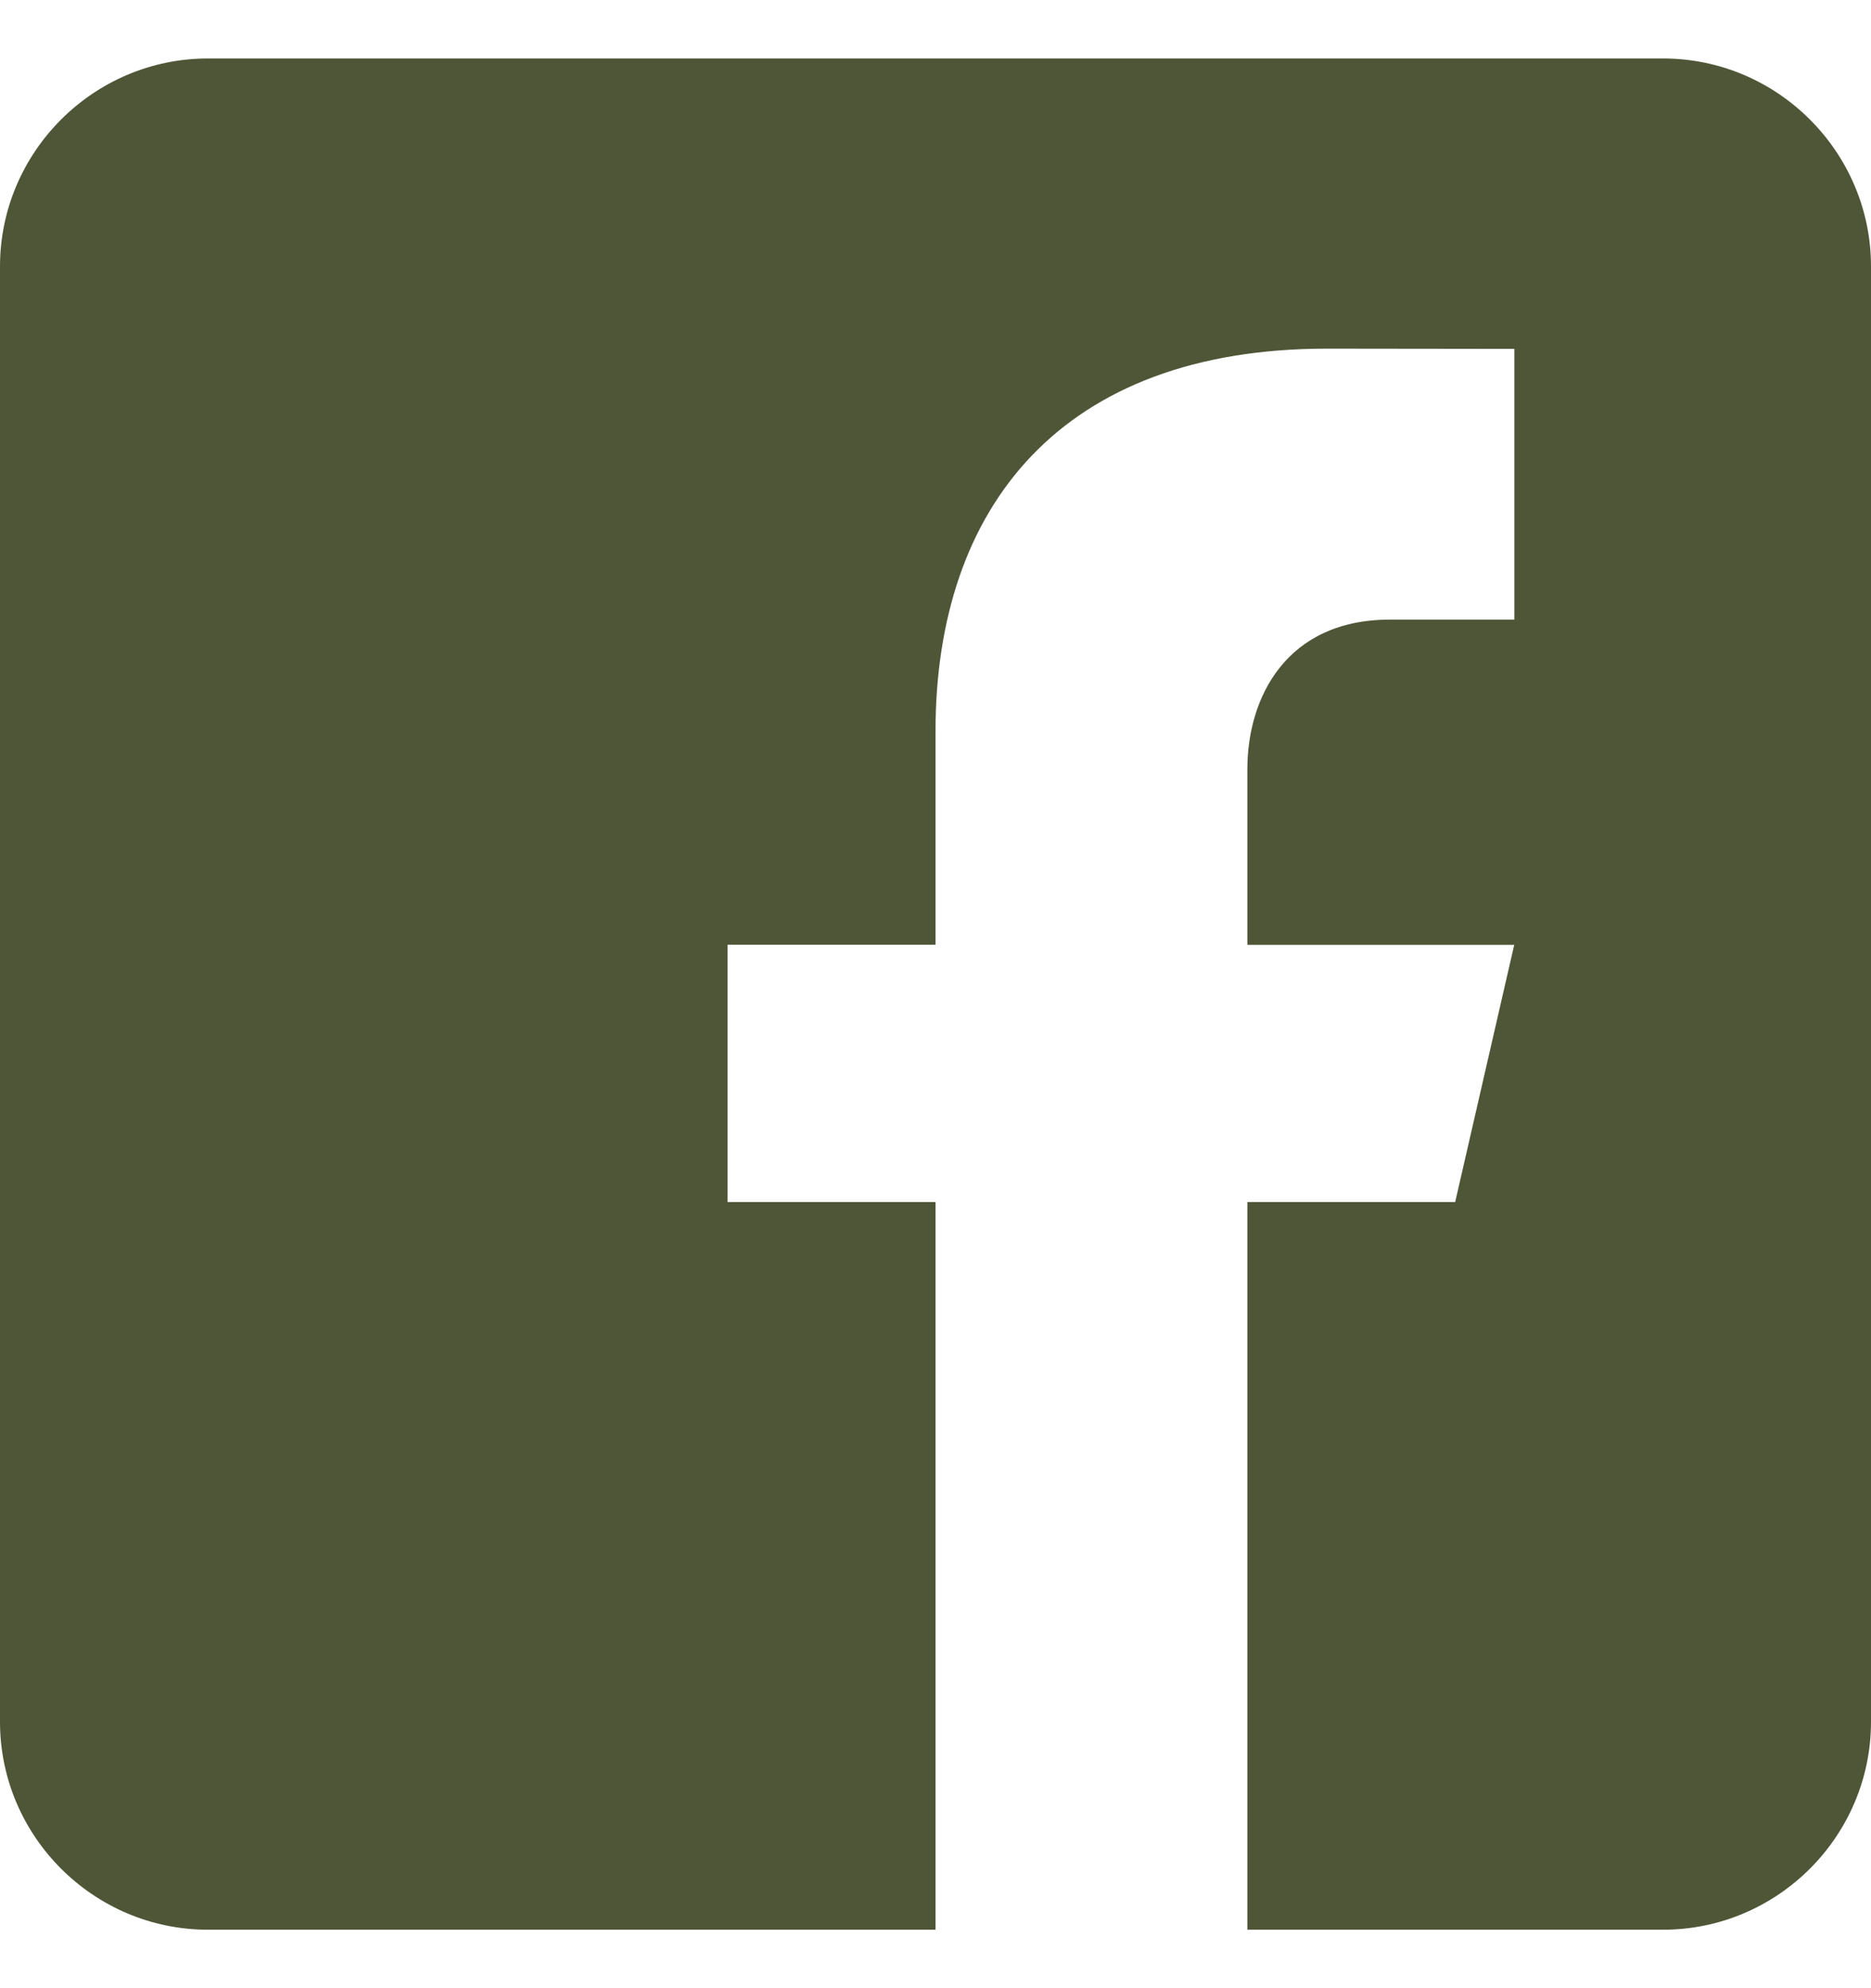 <svg width="16" height="17" viewBox="0 0 16 17" fill="none" xmlns="http://www.w3.org/2000/svg">
<path d="M14.222 0.5H1.778C0.8 0.5 0 1.3 0 2.278V14.722C0 15.701 0.8 16.5 1.778 16.5H8V10.278H6.222V8.078H8V6.256C8 4.332 9.077 2.981 11.348 2.981L12.95 2.983V5.298H11.886C11.003 5.298 10.667 5.961 10.667 6.576V8.079H12.949L12.444 10.278H10.667V16.5H14.222C15.2 16.5 16 15.701 16 14.722V2.278C16 1.3 15.2 0.5 14.222 0.5Z" fill="#4F5637"/>
</svg>
